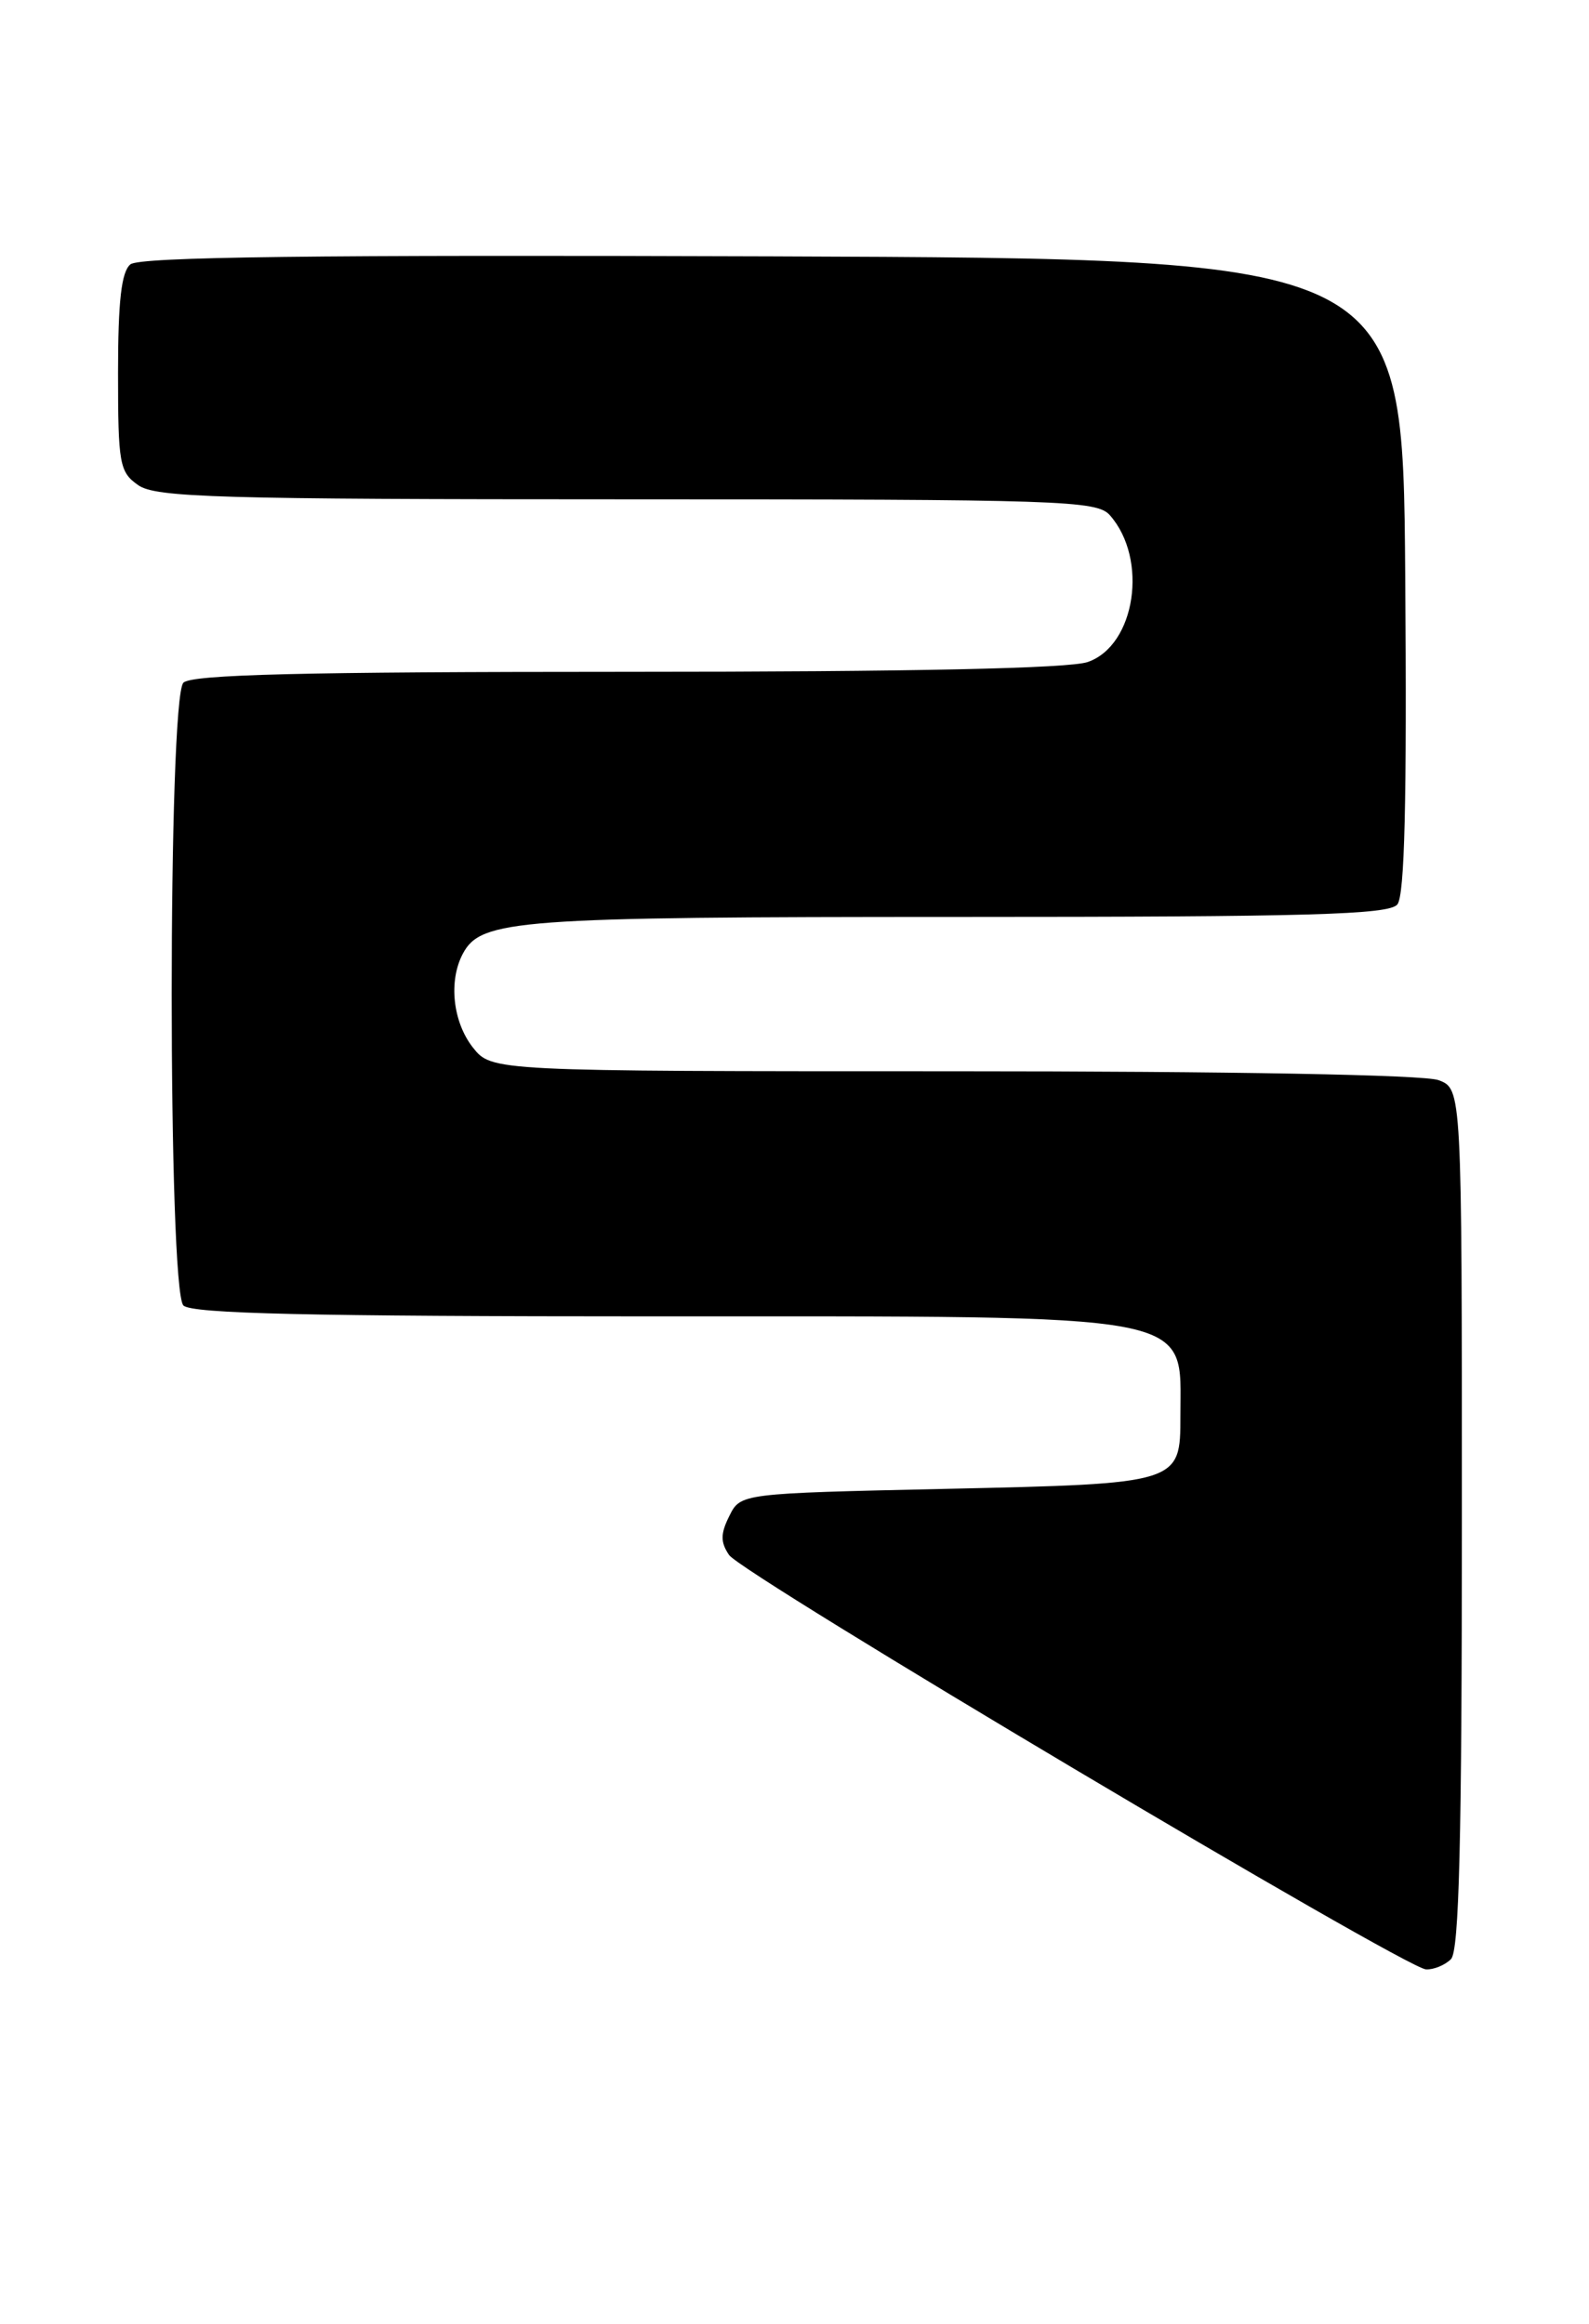 <?xml version="1.0" encoding="UTF-8" standalone="no"?>
<!DOCTYPE svg PUBLIC "-//W3C//DTD SVG 1.1//EN" "http://www.w3.org/Graphics/SVG/1.1/DTD/svg11.dtd" >
<svg xmlns="http://www.w3.org/2000/svg" xmlns:xlink="http://www.w3.org/1999/xlink" version="1.1" viewBox="0 0 175 256">
 <g >
 <path fill="currentColor"
d=" M 159.80 215.80 C 160.70 214.90 161.00 202.75 161.00 167.28 C 161.00 119.95 161.00 119.95 158.43 118.98 C 156.89 118.39 135.64 118.00 105.01 118.00 C 54.15 118.00 54.15 118.00 52.07 115.37 C 49.86 112.55 49.38 108.03 50.98 105.04 C 52.99 101.29 56.85 101.00 105.53 101.00 C 144.27 101.00 152.96 100.75 153.89 99.63 C 154.70 98.65 154.95 88.29 154.76 63.38 C 154.50 28.50 154.50 28.50 85.11 28.24 C 34.68 28.06 15.35 28.29 14.36 29.12 C 13.37 29.94 13.00 33.16 13.00 41.07 C 13.00 51.11 13.16 52.00 15.22 53.44 C 17.16 54.80 23.96 55.00 69.07 55.00 C 116.98 55.00 120.80 55.13 122.23 56.75 C 126.49 61.57 125.06 71.09 119.80 72.92 C 117.75 73.63 100.59 74.00 69.05 74.00 C 33.32 74.00 21.10 74.30 20.20 75.20 C 18.48 76.92 18.48 142.08 20.20 143.80 C 21.10 144.70 34.03 145.00 72.25 145.00 C 132.71 145.00 130.00 144.49 130.00 155.96 C 130.00 163.42 129.99 163.43 104.13 164.00 C 81.56 164.50 81.56 164.50 80.32 166.99 C 79.34 168.95 79.34 169.87 80.29 171.28 C 81.70 173.39 154.75 216.82 157.05 216.93 C 157.90 216.97 159.14 216.46 159.80 215.80 Z "/>
</g>
</svg>